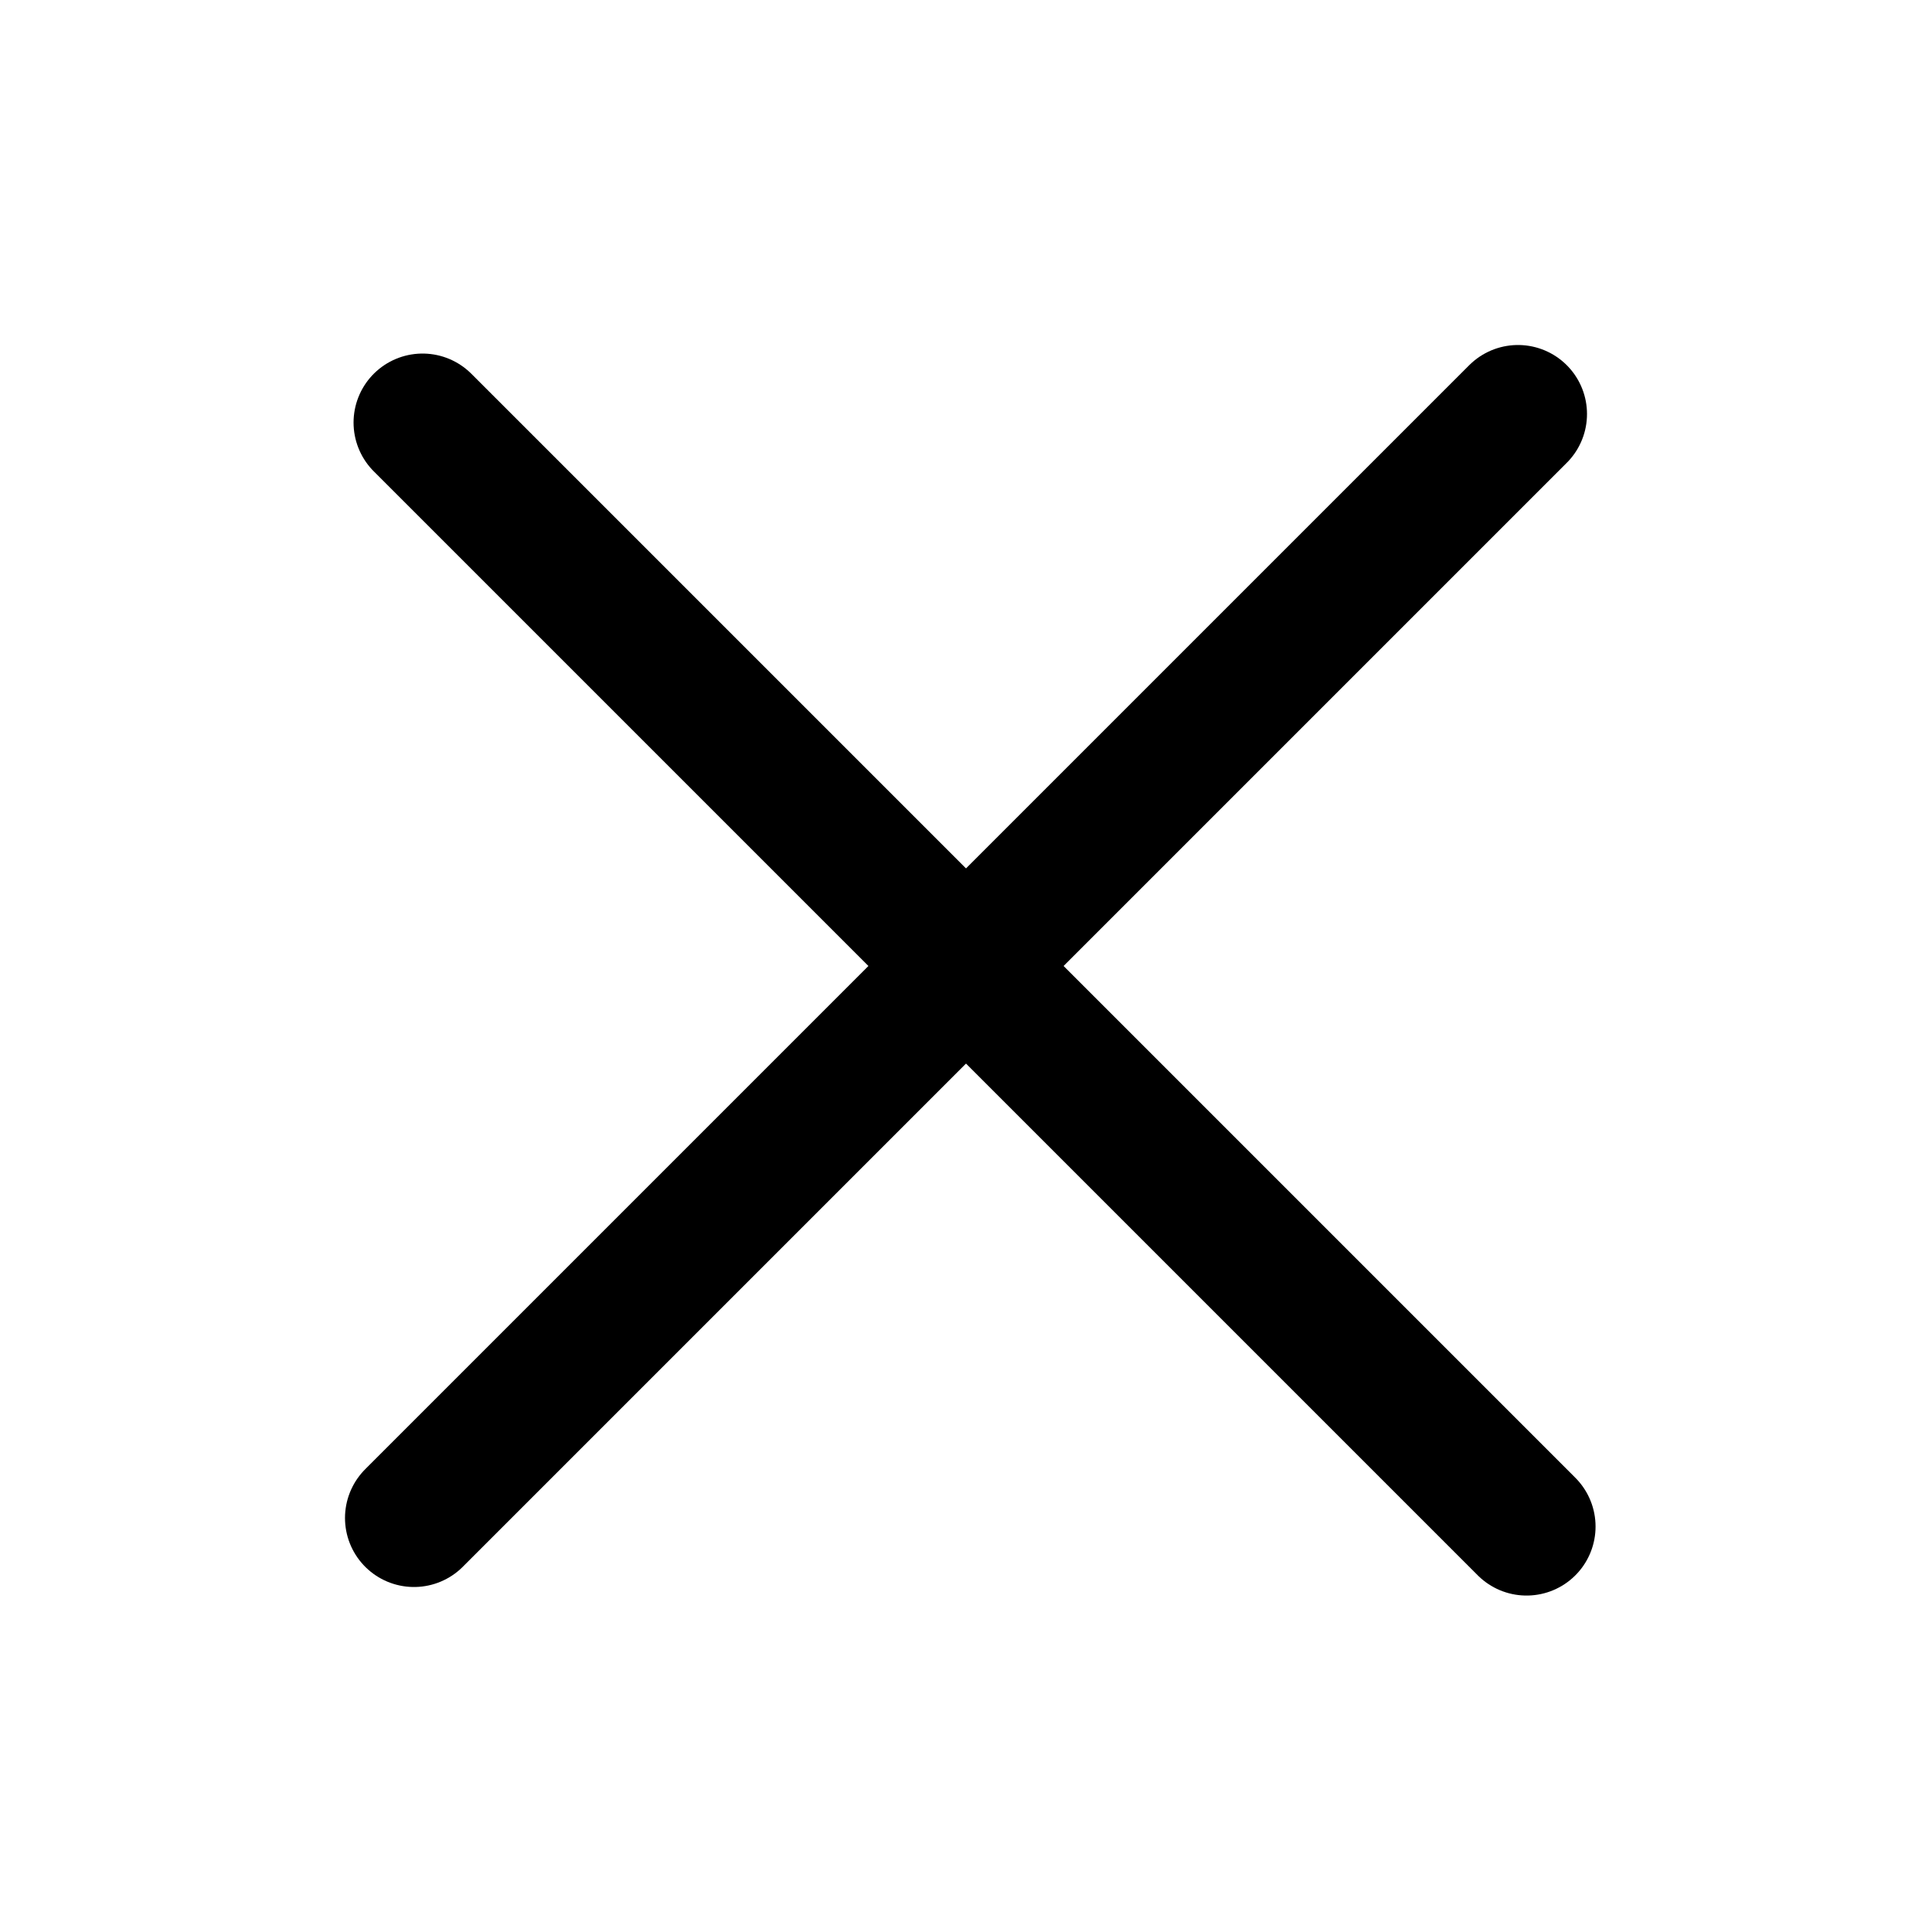 <svg width="14" height="14" viewBox="0 0 14 14" fill="none" xmlns="http://www.w3.org/2000/svg">
<path d="M3.062 3.062L11.062 11.062" stroke="black" stroke-linecap="round" stroke-linejoin="round"/>
<path d="M3 11L11 3" stroke="black" stroke-linecap="round" stroke-linejoin="round"/>
</svg>
